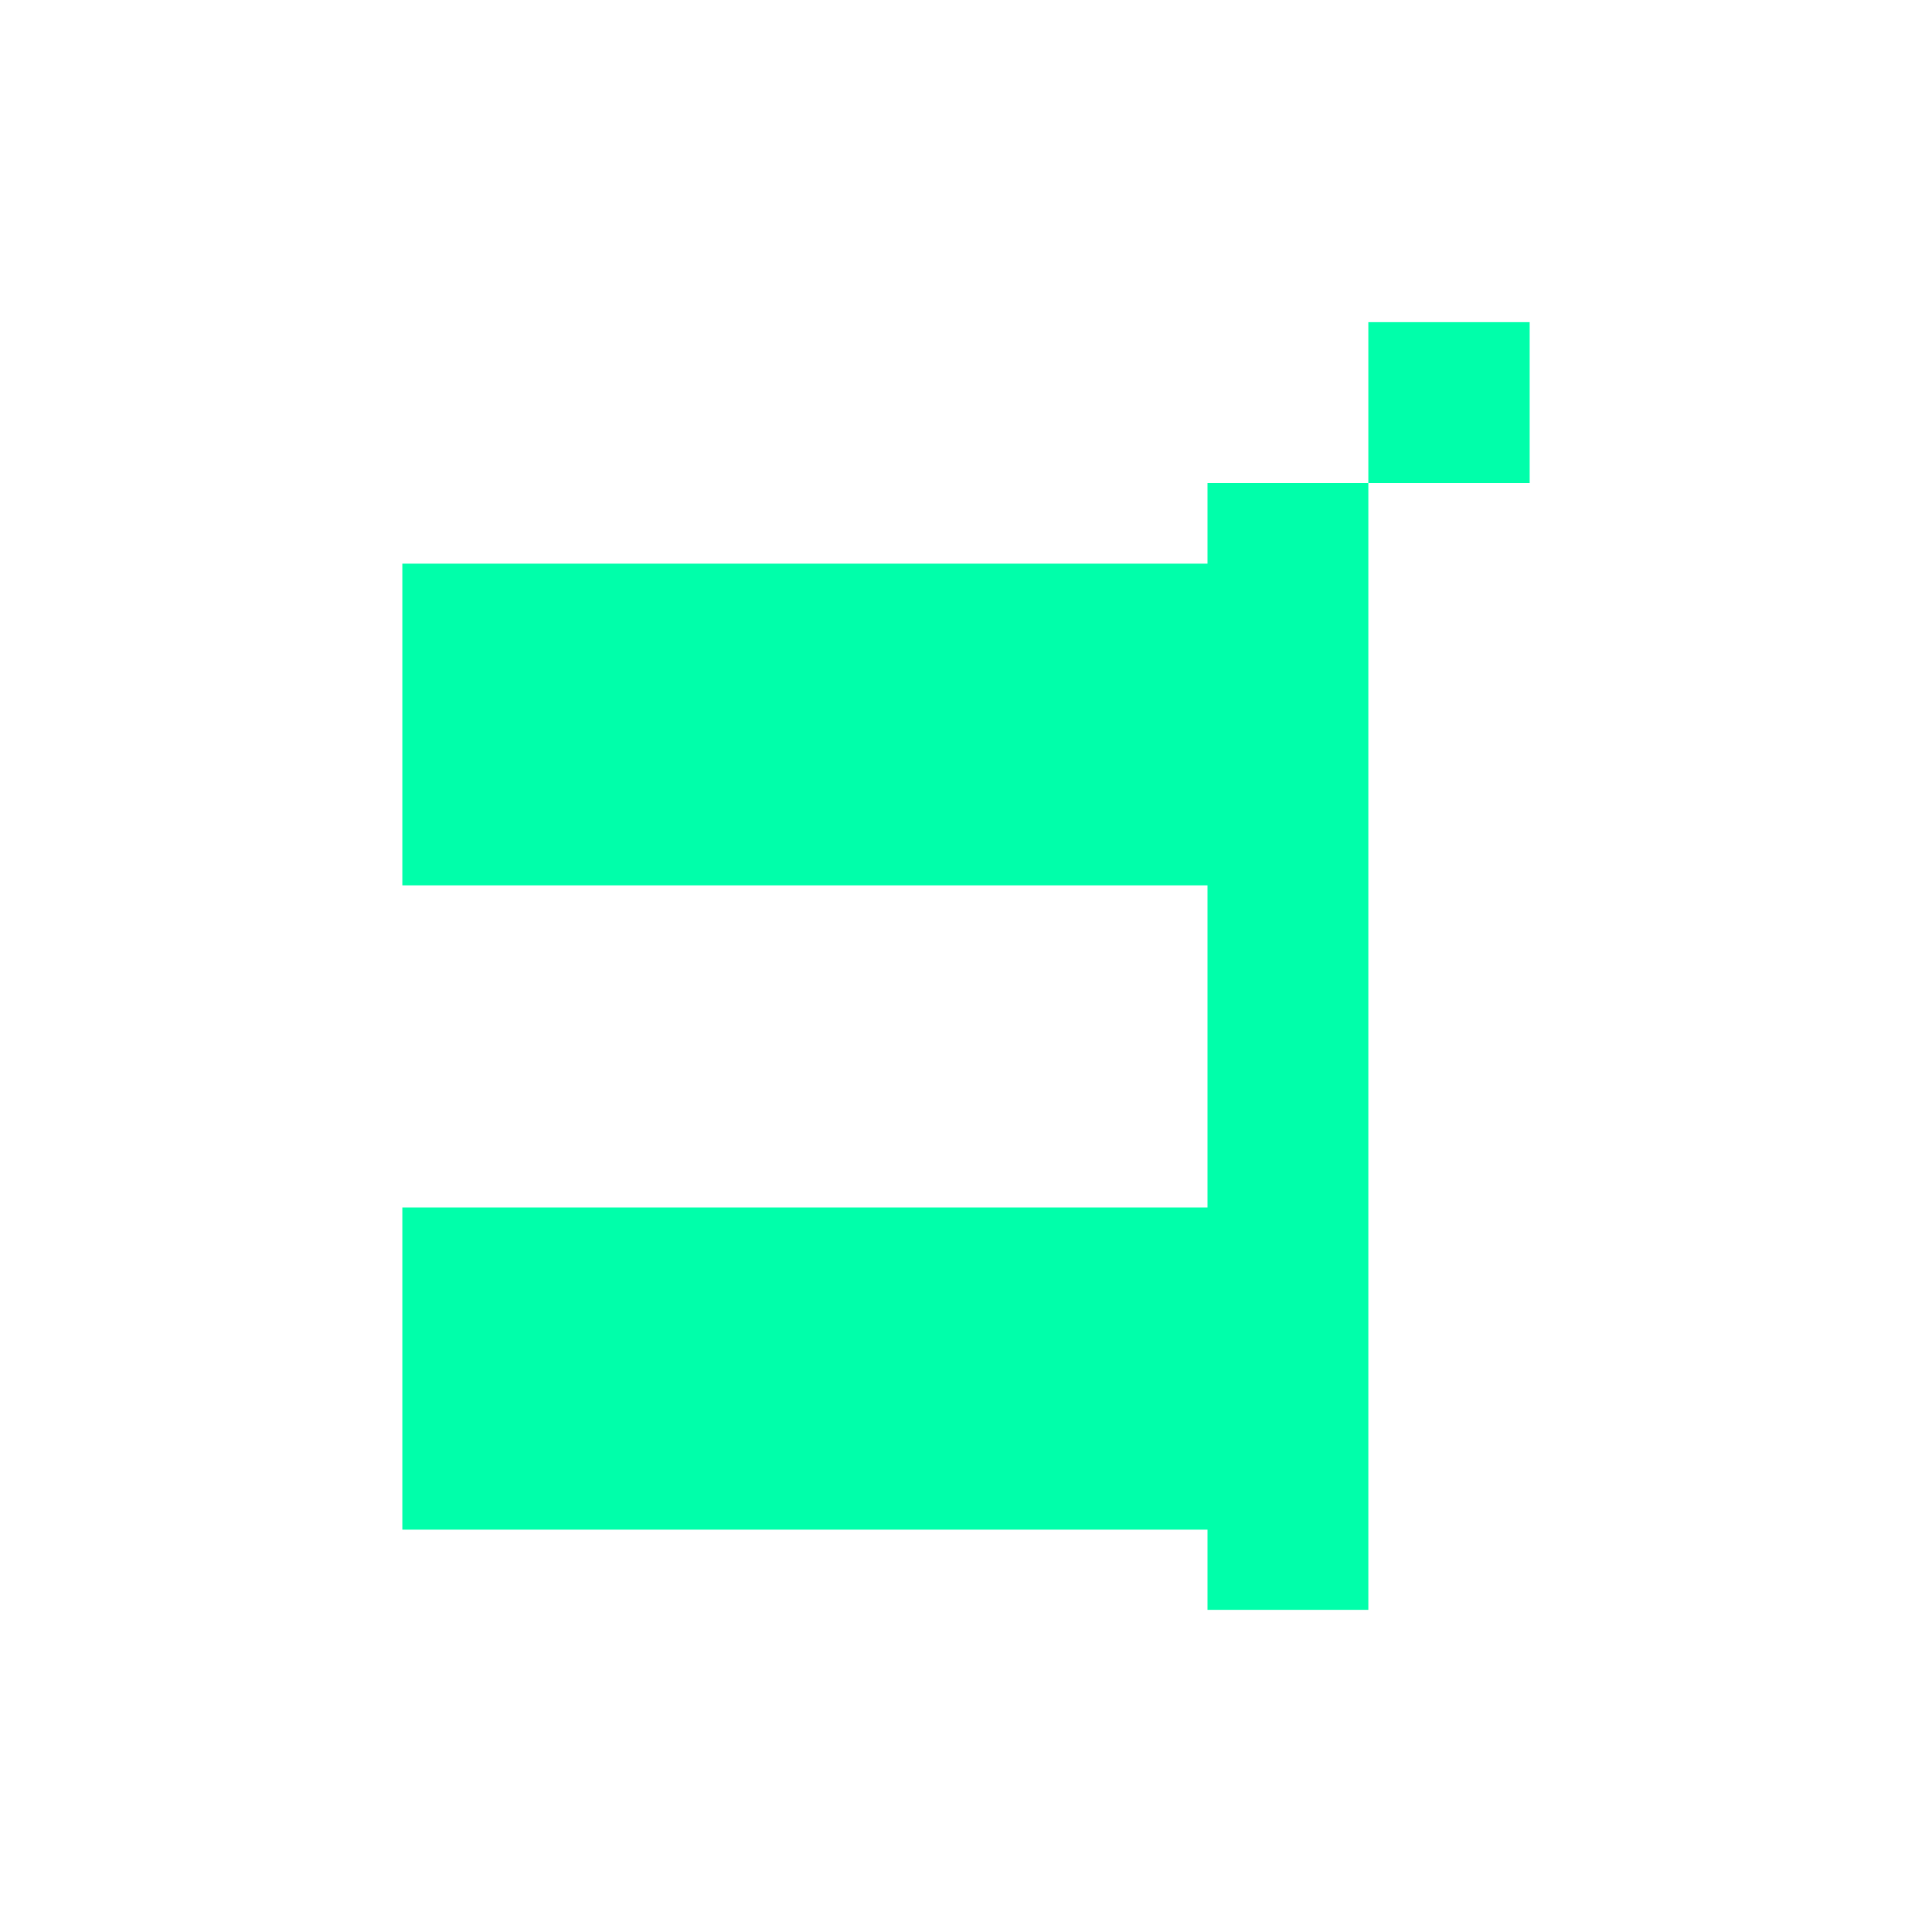 <svg xmlns="http://www.w3.org/2000/svg" xmlns:xlink="http://www.w3.org/1999/xlink" width="16" height="16" viewBox="0 0 16 16" version="1.1">
<g id="surface1">
<path style=" stroke:none;fill-rule:nonzero;fill:rgb(0%,100%,66.667%);fill-opacity:1;" d="M 11.332 2.668 L 11.332 4 L 12.668 4 L 12.668 2.668 Z M 11.332 4 L 10 4 L 10 4.668 L 3.332 4.668 L 3.332 7.332 L 10 7.332 L 10 10 L 3.332 10 L 3.332 12.668 L 10 12.668 L 10 13.332 L 11.332 13.332 Z M 11.332 4 "/>
</g>
</svg>
